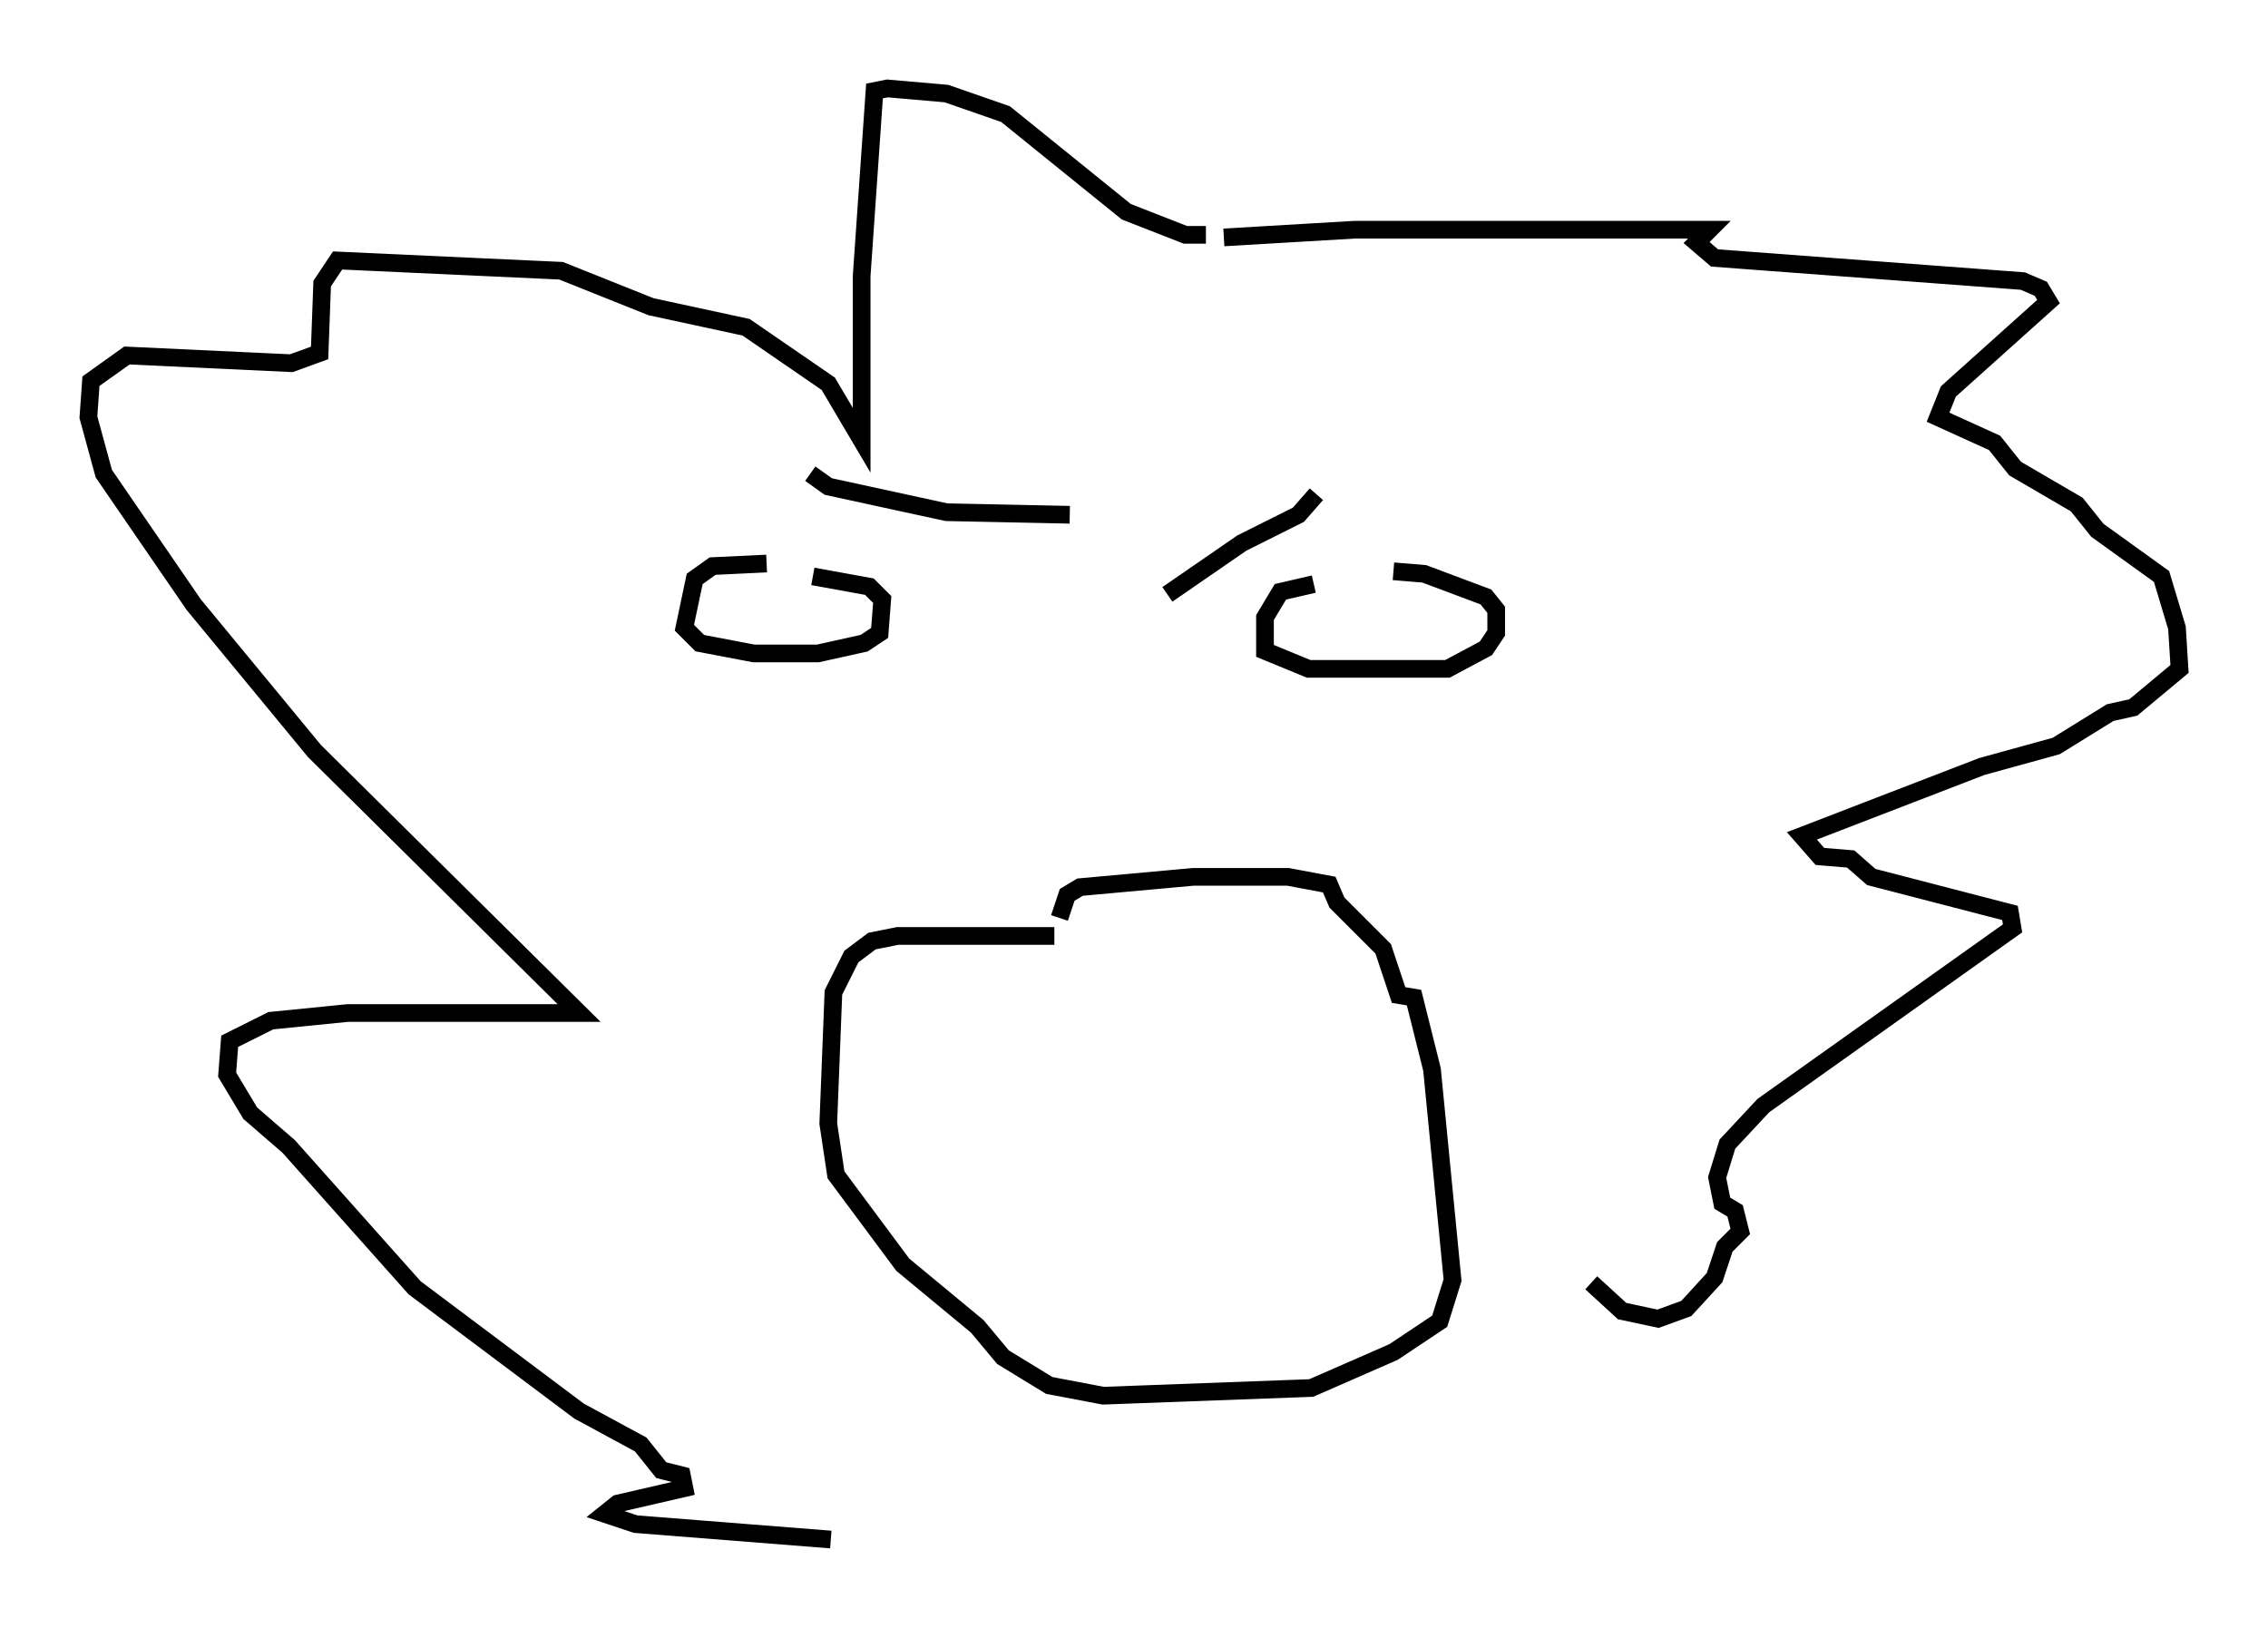 <?xml version="1.0" encoding="utf-8" ?>
<svg baseProfile="full" height="92.067" version="1.1" width="128.234" xmlns="http://www.w3.org/2000/svg" xmlns:ev="http://www.w3.org/2001/xml-events" xmlns:xlink="http://www.w3.org/1999/xlink"><defs /><rect fill="white" height="92.067" width="128.234" x="0" y="0" /><path d="M68.039, 53.95 m-8.425, -1.017 l-8.86, 0.0 -1.453, 0.291 l-1.162, 0.872 -1.017, 2.034 l-0.291, 7.408 0.436, 2.905 l3.777, 5.084 4.212, 3.486 l1.453, 1.743 2.615, 1.598 l3.05, 0.581 11.765, -0.436 l4.648, -2.034 2.615, -1.743 l0.726, -2.324 -1.162, -11.911 l-1.017, -4.067 -0.872, -0.145 l-0.872, -2.615 -2.615, -2.615 l-0.436, -1.017 -2.324, -0.436 l-5.374, 0.0 -6.391, 0.581 l-0.726, 0.436 -0.436, 1.307 m-16.559, -20.045 l-3.05, 0.145 -1.017, 0.726 l-0.581, 2.76 0.872, 0.872 l3.05, 0.581 3.631, 0.0 l2.615, -0.581 0.872, -0.581 l0.145, -1.888 -0.726, -0.726 l-3.196, -0.581 m28.324, 0.436 l-1.888, 0.436 -0.872, 1.453 l0.0, 1.888 2.469, 1.017 l7.844, 0.0 2.179, -1.162 l0.581, -0.872 0.0, -1.307 l-0.581, -0.726 -3.486, -1.307 l-1.743, -0.145 m-32.972, -5.52 l1.017, 0.726 6.682, 1.453 l6.972, 0.145 m13.944, -1.162 l-1.017, 1.162 -3.196, 1.598 l-4.212, 2.905 m2.179, -20.335 l-1.162, 0.0 -3.341, -1.307 l-6.827, -5.52 -3.341, -1.162 l-3.341, -0.291 -0.726, 0.145 l-0.726, 10.458 0.0, 9.296 l-1.888, -3.196 -4.648, -3.196 l-5.374, -1.162 -5.084, -2.034 l-12.637, -0.581 -0.872, 1.307 l-0.145, 3.922 -1.598, 0.581 l-9.296, -0.436 -2.034, 1.453 l-0.145, 2.034 0.872, 3.196 l5.084, 7.408 6.827, 8.279 l14.961, 14.816 -13.073, 0.0 l-4.358, 0.436 -2.324, 1.162 l-0.145, 1.888 1.307, 2.179 l2.179, 1.888 7.117, 7.989 l9.296, 6.972 3.486, 1.888 l1.162, 1.453 1.162, 0.291 l0.145, 0.726 -3.777, 0.872 l-0.726, 0.581 1.743, 0.581 l11.039, 0.872 m22.223, -73.642 l7.408, -0.436 20.045, 0.0 l-0.726, 0.726 1.017, 0.872 l17.43, 1.307 1.017, 0.436 l0.436, 0.726 -5.665, 5.084 l-0.581, 1.453 3.196, 1.453 l1.162, 1.453 3.486, 2.034 l1.162, 1.453 3.631, 2.615 l0.872, 2.905 0.145, 2.324 l-2.615, 2.179 -1.307, 0.291 l-3.05, 1.888 -4.212, 1.162 l-10.168, 3.922 1.017, 1.162 l1.743, 0.145 1.162, 1.017 l7.844, 2.034 0.145, 0.872 l-14.089, 10.022 -2.034, 2.179 l-0.581, 1.888 0.291, 1.453 l0.726, 0.436 0.291, 1.162 l-0.872, 0.872 -0.581, 1.743 l-1.598, 1.743 -1.598, 0.581 l-2.034, -0.436 -1.743, -1.598 " fill="none" stroke="black" stroke-width="1" /></svg>